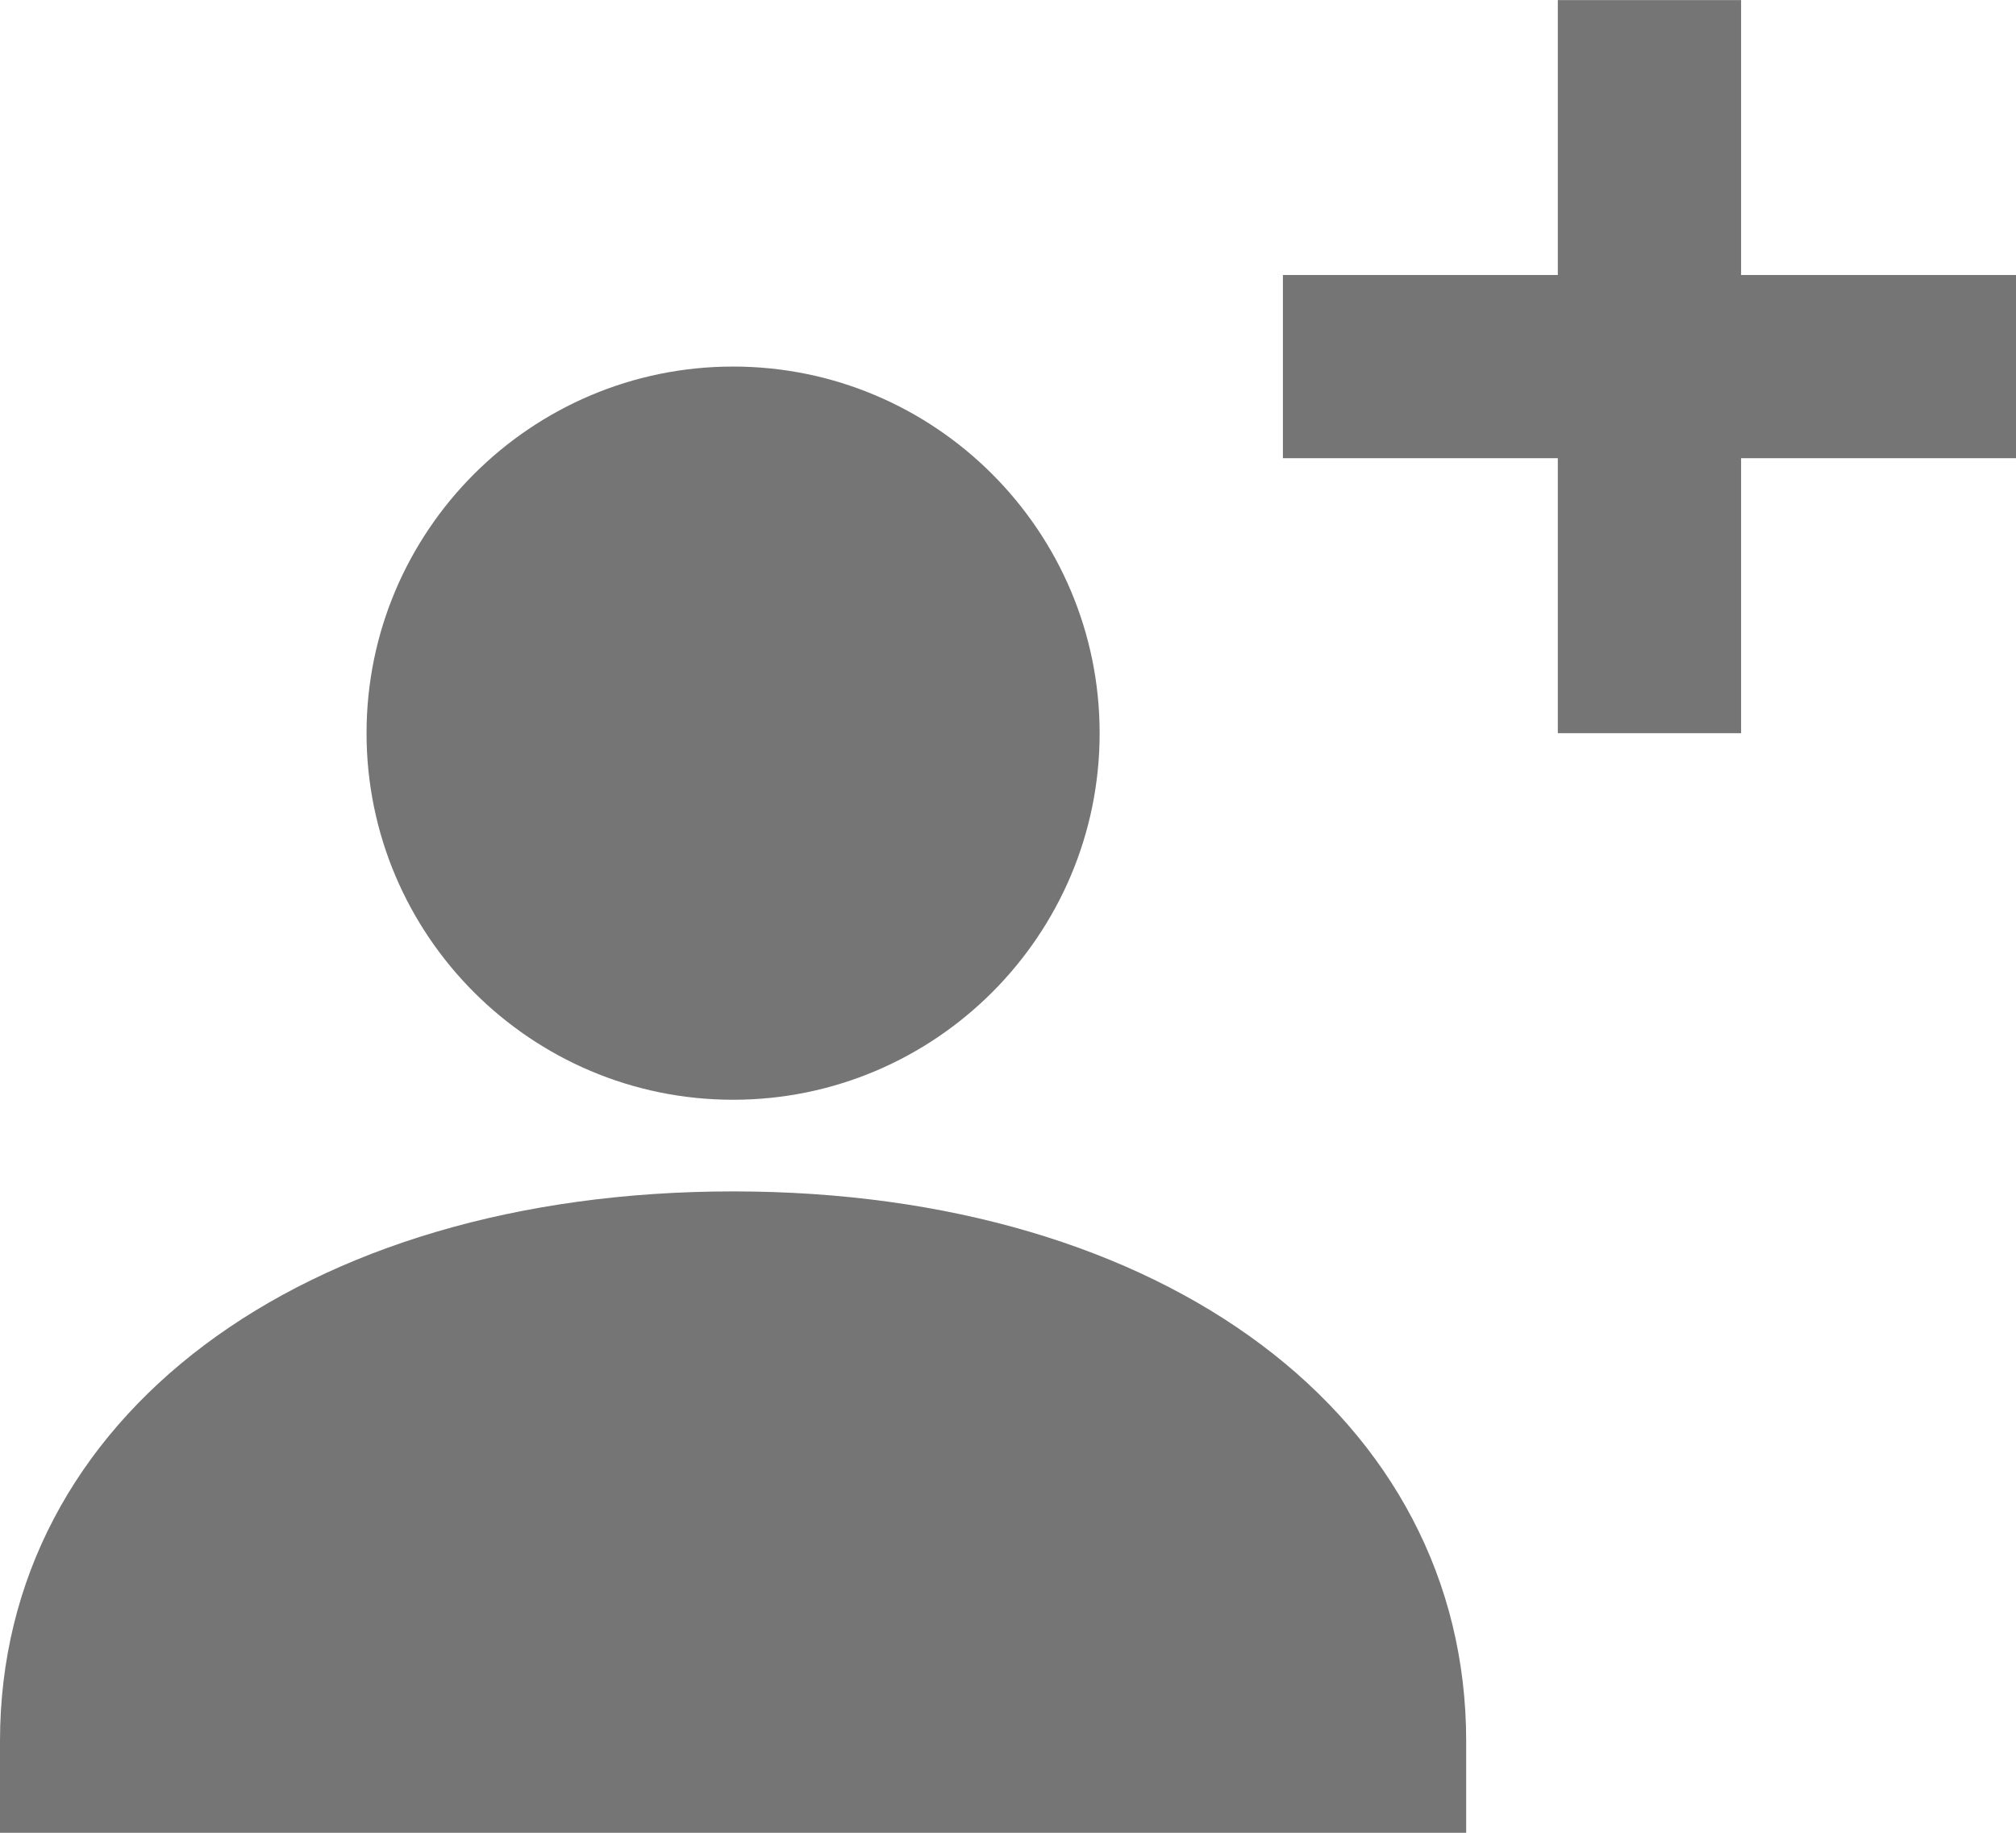 <?xml version="1.0" encoding="UTF-8"?>
<svg width="22px" height="20px" viewBox="0 0 22 20" version="1.1" xmlns="http://www.w3.org/2000/svg" xmlns:xlink="http://www.w3.org/1999/xlink">
    <!-- Generator: Sketch 42 (36781) - http://www.bohemiancoding.com/sketch -->
    <title>Fill 87 + Fill 88 + Fill 89</title>
    <desc>Created with Sketch.</desc>
    <defs></defs>
    <g id="Page-1" stroke="none" stroke-width="1" fill="none" fill-rule="evenodd">
        <g id="Solid-Icons" transform="translate(-192, -148)" fill="#757575">
            <g id="Fill-87-+-Fill-88-+-Fill-89" transform="translate(192, 148)">
                <path d="M8,12.001 C10.206,12.001 12,10.207 12,8.001 C12,5.795 10.206,4 8,4 C5.794,4 4,5.795 4,8.001 C4,10.207 5.794,12.001 8,12.001" id="Fill-87"></path>
                <path d="M8,13.001 C3.29,13.001 0,15.467 0,19 L0,20 L16,20 L16,19 C16,15.467 12.71,13.001 8,13.001" id="Fill-88"></path>
                <polygon id="Fill-89" points="22 3.001 19 3.001 19 0.001 17 0.001 17 3.001 14 3.001 14 5 17 5 17 8.001 19 8.001 19 5 22 5"></polygon>
            </g>
        </g>
    </g>
</svg>
